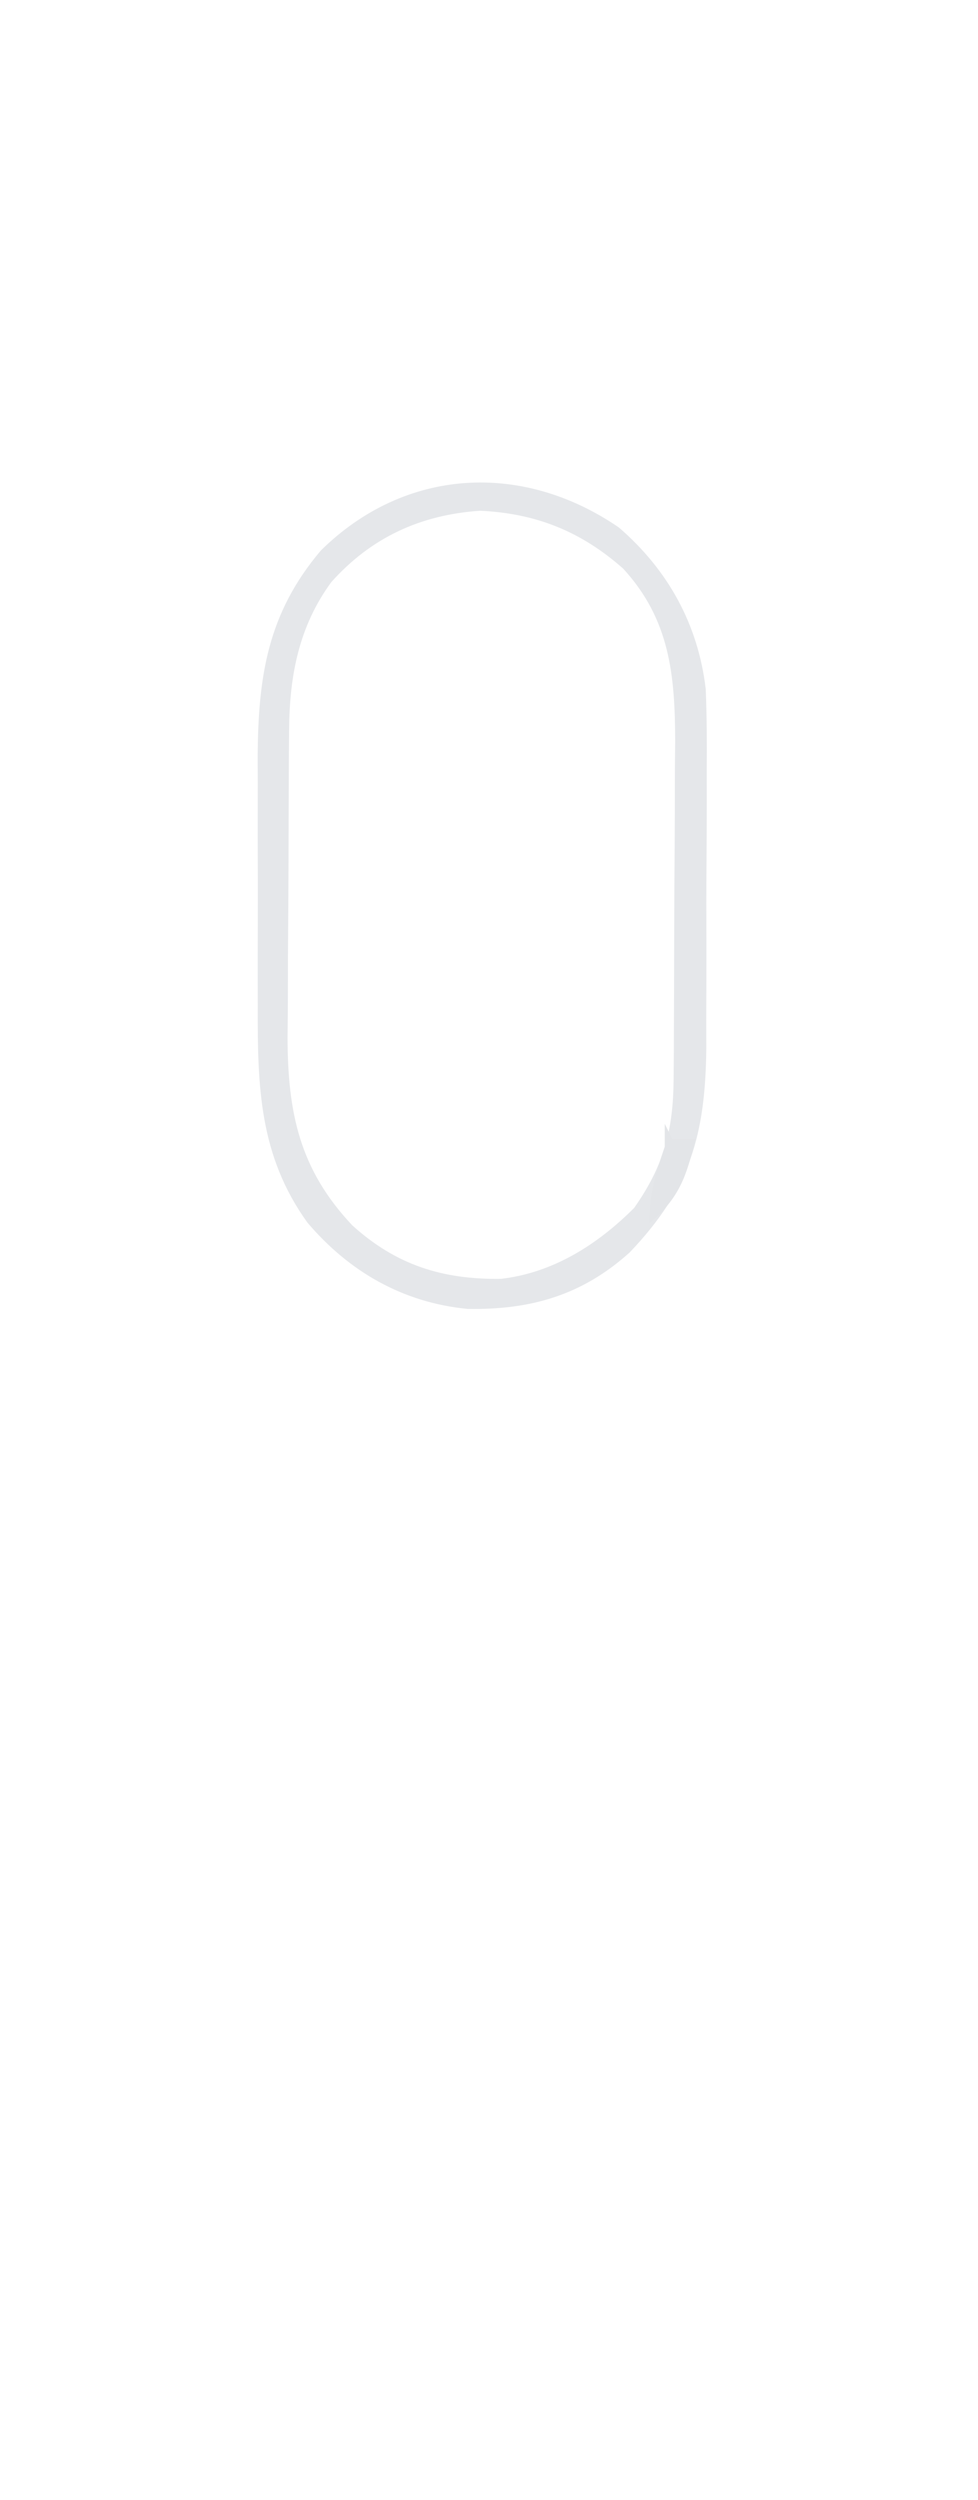 <?xml version="1.0" encoding="UTF-8"?>
<svg version="1.1" xmlns="http://www.w3.org/2000/svg" width="128" height="327">
<path d="M0 0 C6.427 5.541 10.382 12.686 11.366 21.144 C11.51 24.698 11.529 28.229 11.496 31.785 C11.498 33.081 11.499 34.378 11.501 35.713 C11.502 38.441 11.489 41.167 11.467 43.895 C11.438 47.367 11.441 50.838 11.454 54.31 C11.462 57.656 11.447 61.002 11.434 64.348 C11.437 65.582 11.439 66.817 11.442 68.089 C11.319 79.461 9.33 86.535 1.41 94.828 C-4.784 100.41 -11.538 102.367 -19.828 102.211 C-28.27 101.391 -35.312 97.343 -40.762 90.926 C-47.064 82.182 -47.304 73.136 -47.266 62.625 C-47.268 61.46 -47.269 60.296 -47.271 59.096 C-47.273 56.646 -47.269 54.195 -47.261 51.744 C-47.25 48.012 -47.261 44.279 -47.273 40.547 C-47.272 38.156 -47.27 35.766 -47.266 33.375 C-47.27 32.269 -47.274 31.162 -47.278 30.022 C-47.215 19.459 -45.973 11.228 -39 3 C-27.988 -7.847 -12.629 -8.664 0 0 Z M-37.633 7.137 C-41.89 12.938 -43.11 19.393 -43.161 26.474 C-43.171 27.545 -43.18 28.617 -43.19 29.721 C-43.194 30.87 -43.199 32.019 -43.203 33.203 C-43.209 34.395 -43.215 35.588 -43.22 36.816 C-43.23 39.338 -43.236 41.86 -43.24 44.381 C-43.25 48.222 -43.281 52.062 -43.312 55.902 C-43.319 58.357 -43.324 60.811 -43.328 63.266 C-43.34 64.407 -43.353 65.547 -43.366 66.723 C-43.338 76.603 -41.775 83.979 -34.902 91.273 C-29.162 96.483 -23.071 98.382 -15.438 98.281 C-8.585 97.491 -2.787 93.787 2 89 C5.88 83.478 7.117 78.82 7.161 72.165 C7.171 70.99 7.18 69.815 7.19 68.604 C7.194 67.337 7.199 66.071 7.203 64.766 C7.209 63.458 7.215 62.151 7.22 60.805 C7.231 58.037 7.237 55.27 7.24 52.503 C7.246 48.975 7.27 45.447 7.298 41.919 C7.321 38.534 7.323 35.15 7.328 31.766 C7.34 30.507 7.353 29.248 7.366 27.952 C7.344 19.337 6.681 12.048 0.562 5.383 C-4.934 0.518 -10.841 -1.853 -18.164 -2.191 C-25.977 -1.664 -32.414 1.306 -37.633 7.137 Z " fill="#E5E7EA" transform="translate(81,69)"/>
<path d="M0 0 C0.33 0.66 0.66 1.32 1 2 C1.99 2 2.98 2 4 2 C2.881 6.851 1.867 9.778 -2 13 C-2 9.064 -1.249 6.669 0 3 C0 2.01 0 1.02 0 0 Z " fill="#E3E5E8" transform="translate(87,147)"/>
</svg>
